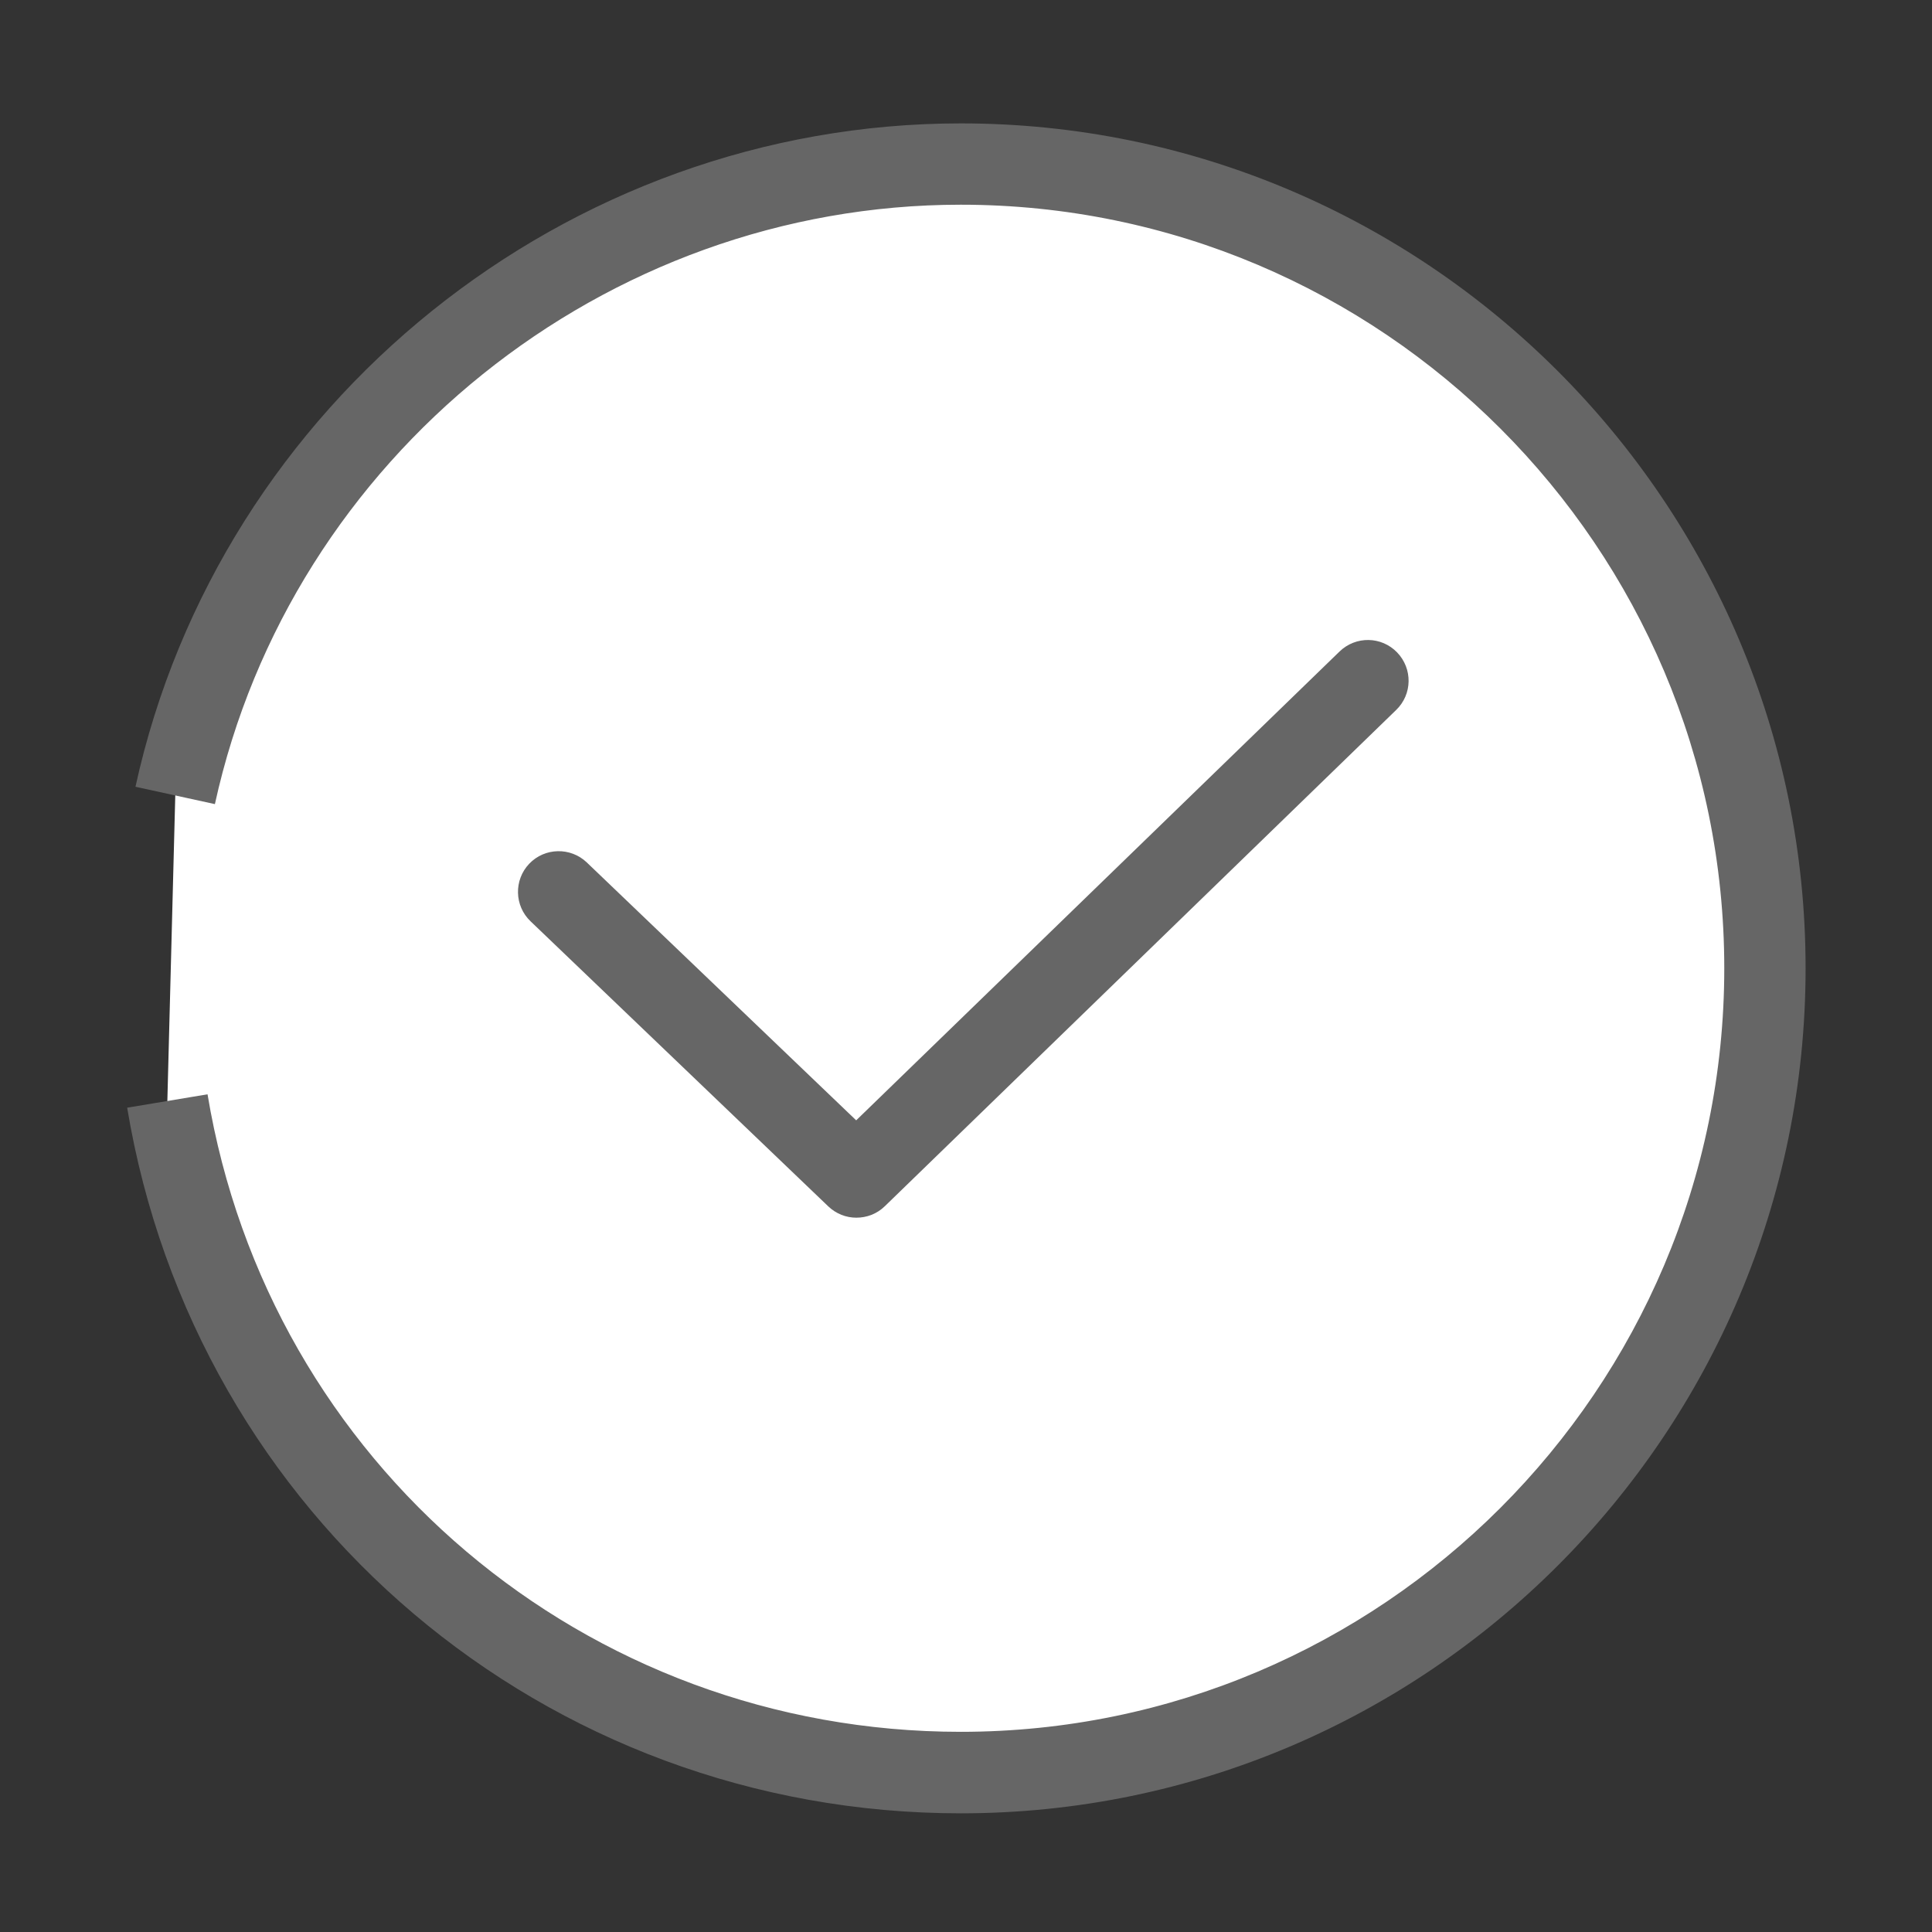 <?xml version="1.0" standalone="no"?><!DOCTYPE svg PUBLIC "-//W3C//DTD SVG 1.1//EN" "http://www.w3.org/Graphics/SVG/1.1/DTD/svg11.dtd"><svg t="1501827819726" class="icon" style="" viewBox="0 0 1024 1024" version="1.1" xmlns="http://www.w3.org/2000/svg" p-id="13021" xmlns:xlink="http://www.w3.org/1999/xlink" width="40" height="40"><rect x="0" y="0" width="1024" height="1024" fill="#333333" stroke="none"/><defs><style type="text/css"></style></defs><path d="M92.9 421.6C134.8 230.2 305.3 87 509.2 87c235.4 0 426.3 190.8 426.3 426.3S744.7 939.5 509.2 939.5c-211.5 0-387-154-420.5-356" fill="#ffffff" p-id="13022"></path><path d="M509.2 961.1c-220 0-405.8-157.3-441.8-374L110 580c32.5 195.8 200.4 337.9 399.2 337.9 223.1 0 404.7-181.5 404.7-404.7S732.4 108.5 509.2 108.5c-188.7 0-355 133.6-395.3 317.7L71.8 417C116.4 213.3 300.4 65.4 509.2 65.4 756.1 65.4 957 266.3 957 513.2S756.2 961.1 509.2 961.1z" fill="#666666" p-id="13023" class="selected"></path><path d="M453.9 645.4c-5.4 0-10.7-2-14.9-6L281.2 488.3c-8.6-8.2-8.9-21.9-0.7-30.5 8.2-8.6 21.9-8.9 30.5-0.7l142.8 136.7L710 345.3c8.6-8.3 22.2-8.1 30.5 0.5s8.1 22.2-0.5 30.5l-271 263c-4.2 4.1-9.6 6.1-15.1 6.1z" fill="#666666" p-id="13024" class="selected"></path></svg>